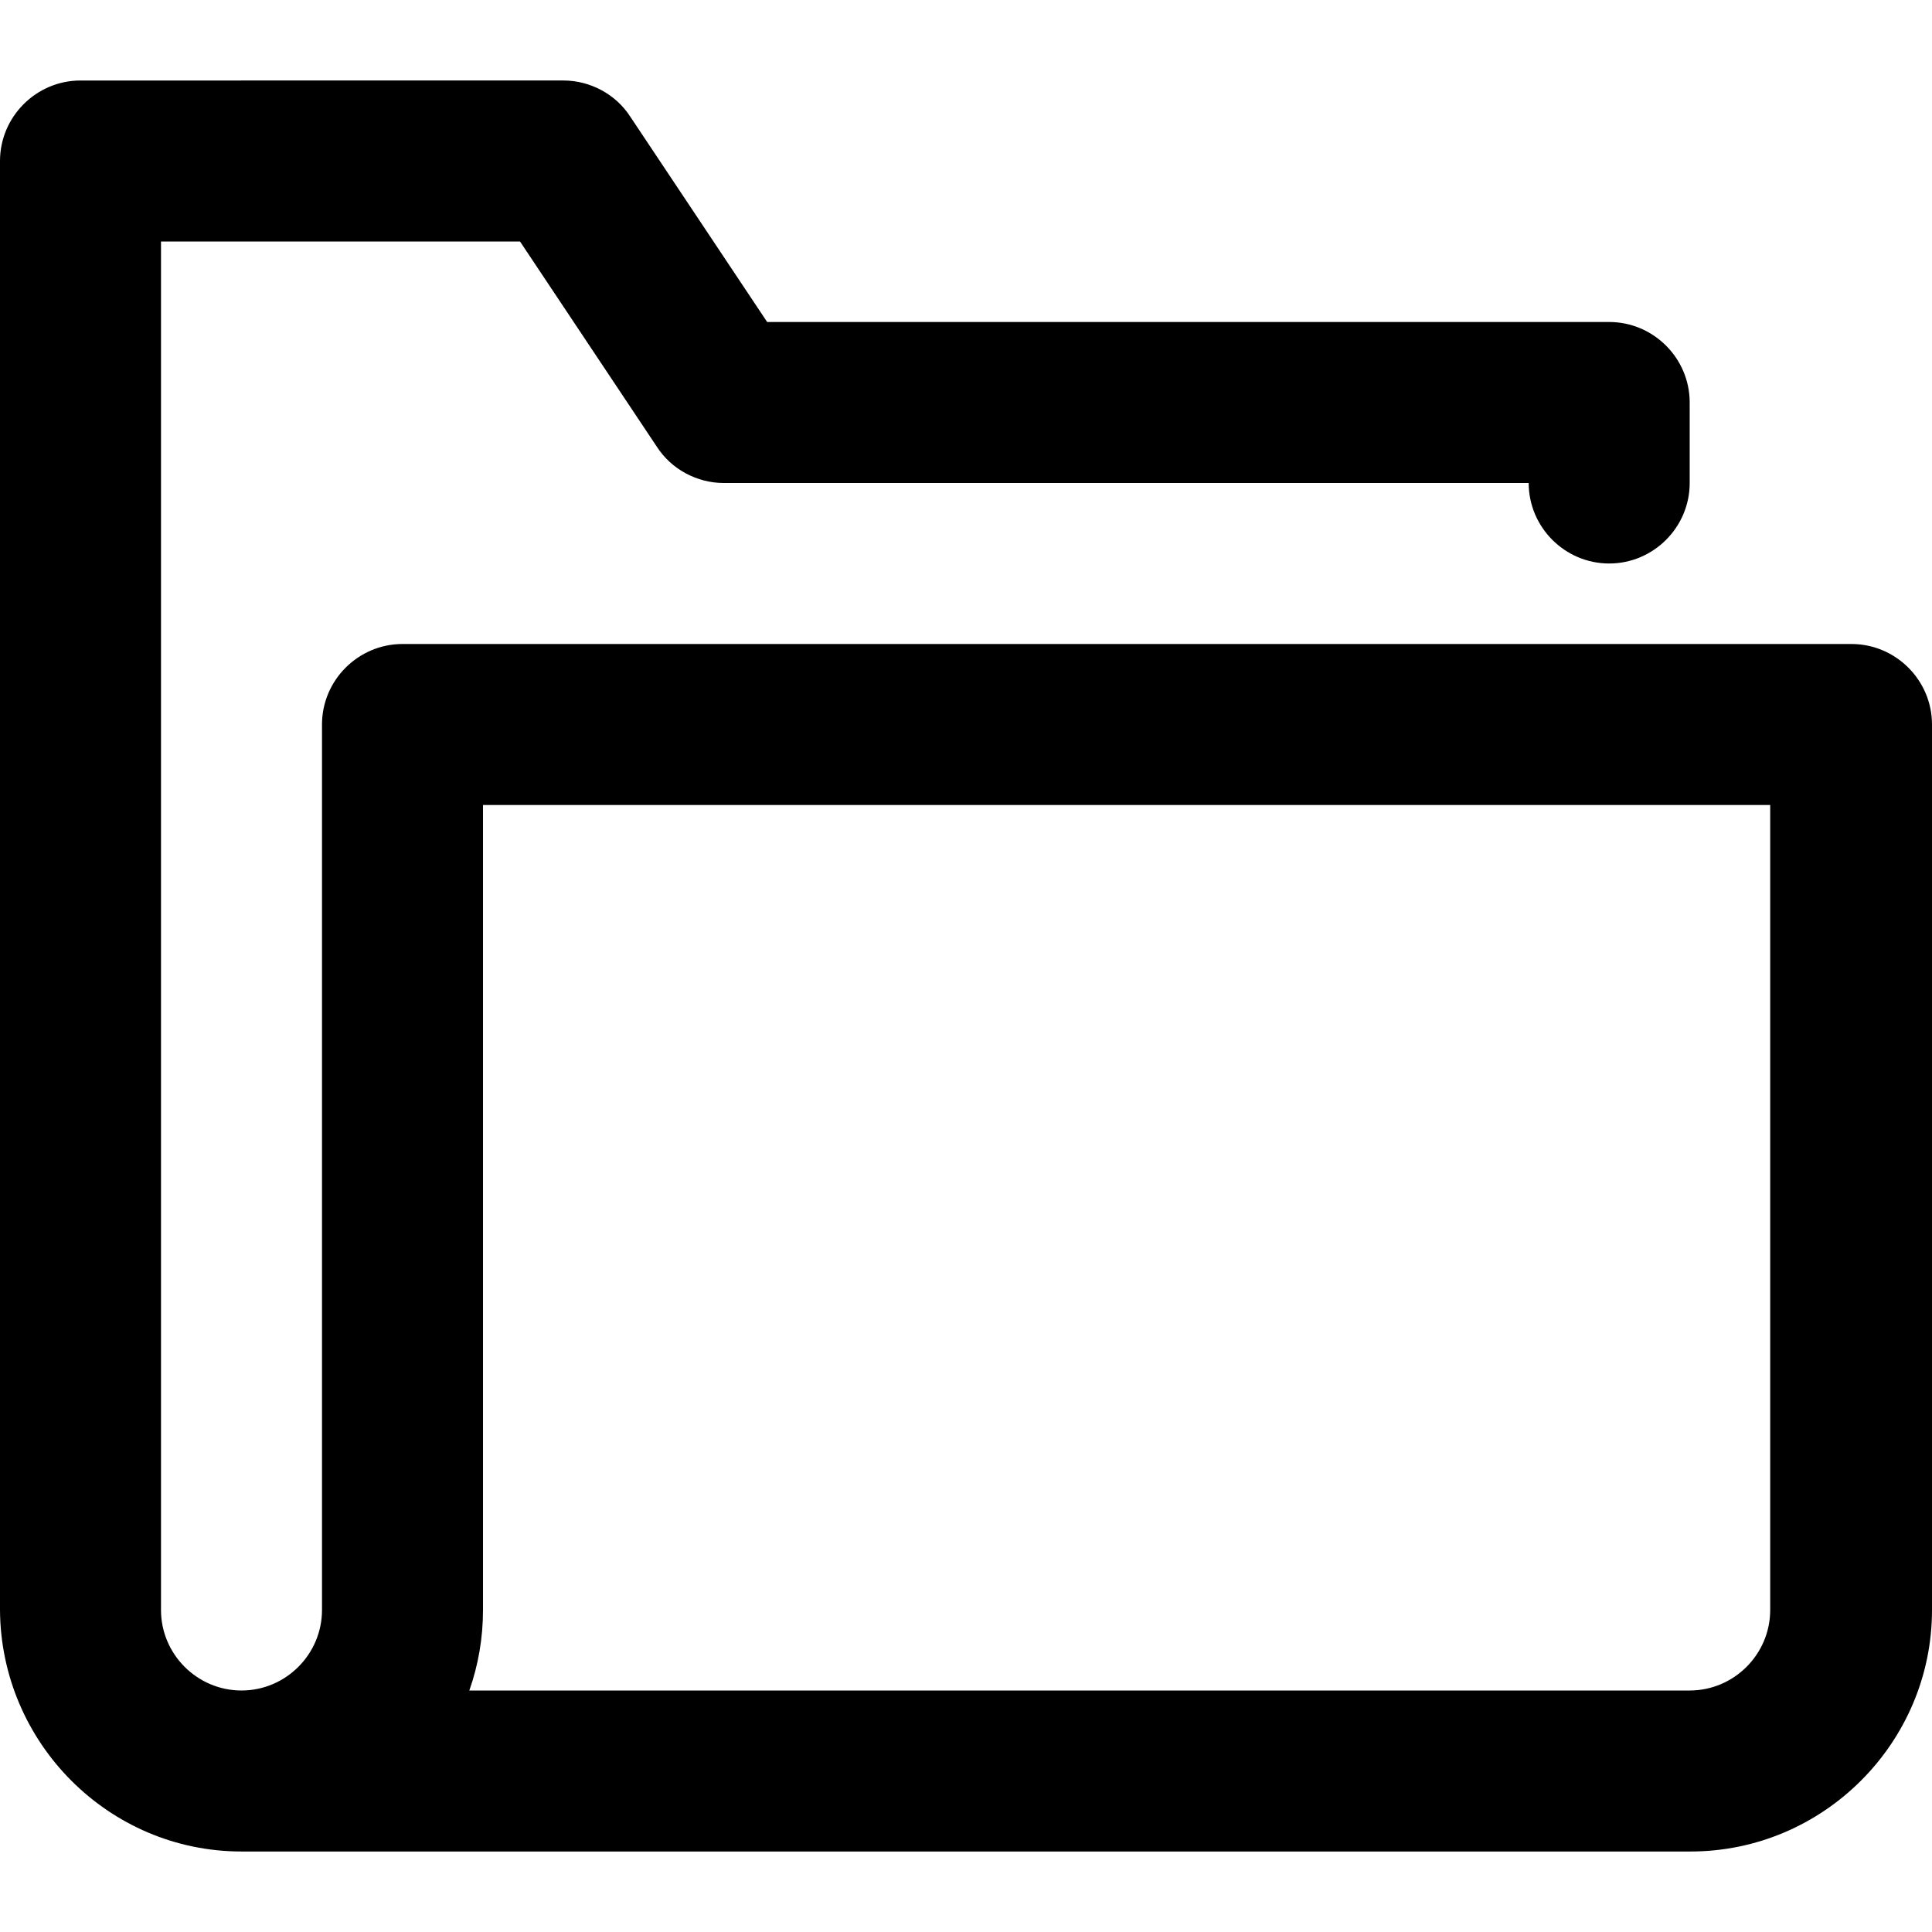 <svg xmlns="http://www.w3.org/2000/svg" width="240" height="240" viewBox="0 0 240 240"><path d="M230 80H50c-5.5 0 -10 4.5 -10 10v110c0 5.5 -4.5 10 -10 10s-10 -4.5 -10 -10V30h44.6l17 25.5c1.8 2.8 5 4.5 8.3 4.5h100c0 5.5 4.5 10 10 10s10 -4.5 10 -10v-10c0 -5.5 -4.5 -10 -10 -10h-104.6l-17 -25.5c-1.8 -2.8 -5 -4.5 -8.3 -4.5H10c-5.5 0 -10 4.5 -10 10v180c0.1 16.5 13.5 30 30 30h180c16.5 0 30 -13.5 30 -30v-110c0 -5.5 -4.5 -10 -10 -10ZM219.9 200c0 5.5 -4.5 10 -10 10H58.3c1.1 -3.1 1.7 -6.5 1.7 -10v-100h159.9v100Z"/></svg>